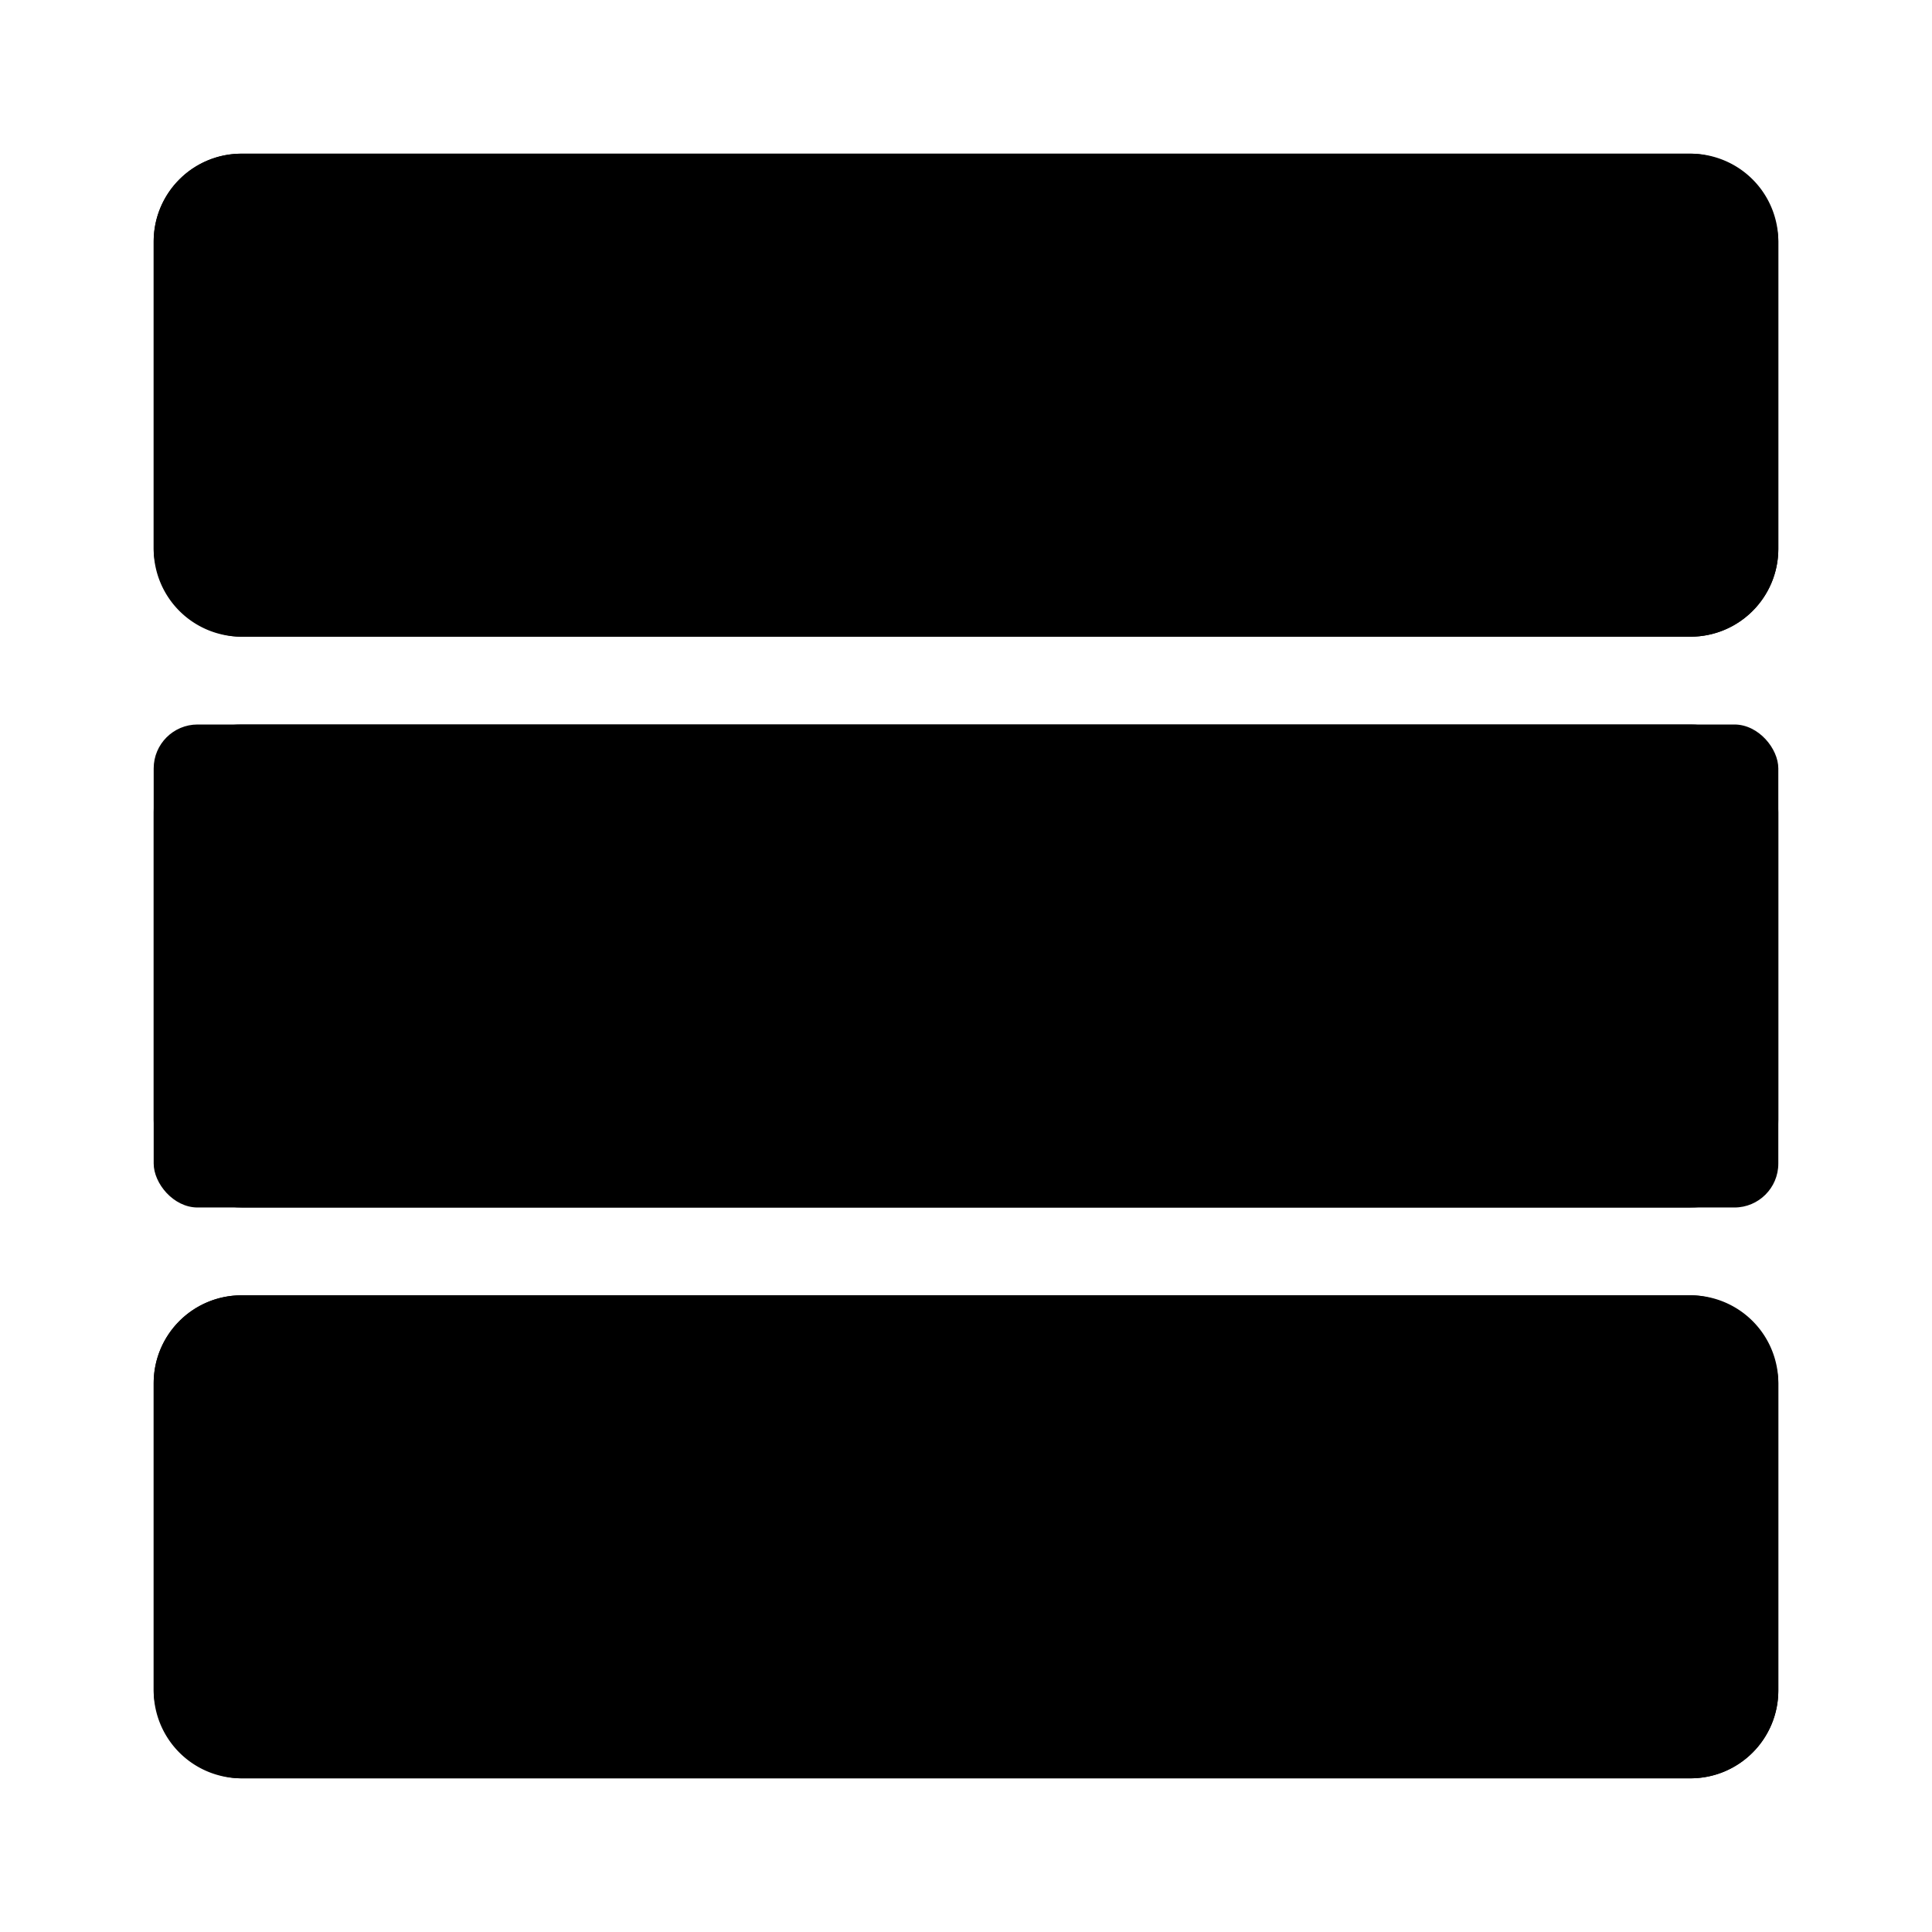 <svg xmlns="http://www.w3.org/2000/svg" viewBox="0 0 88 88"><defs><style>#a1fd51 .cls-2,#a1fd51 .cls-3,#a1fd51 .cls-4{stroke-linecap:round;stroke-linejoin:round}#a1fd51 .cls-2,#a1fd51 .cls-3,#a1fd51 .cls-4,#a1fd51 .cls-6{stroke-width:2px}#a1fd51 .cls-6{stroke-miterlimit:10}</style></defs><g id="a1fd51"><rect class="cls-1 svg-fill-white" x="7" y="59" width="74" height="22" rx="4" ry="4"/><path class="cls-2 svg-fill-primary-o svg-stroke-black" d="M57 65h16m-16 5h16m-16 5h16"/><circle class="cls-3 svg-fill-primary-o svg-stroke-primary-o" cx="16" cy="70" r="1"/><circle class="cls-3 svg-fill-primary-o svg-stroke-primary-o" cx="24" cy="70" r="1"/><circle class="cls-3 svg-fill-primary-o svg-stroke-primary-o" cx="32" cy="70" r="1"/><path class="cls-4 svg-fill-none svg-stroke-black" d="M18 81h-7a4 4 0 0 1-4-4V63a4 4 0 0 1 4-4h66a4 4 0 0 1 4 4v14a4 4 0 0 1-4 4H24"/><rect class="cls-1 svg-fill-white" x="7" y="7" width="74" height="22" rx="4" ry="4"/><path class="cls-2 svg-fill-primary-o svg-stroke-black" d="M57 13h16m-16 5h16m-16 5h16"/><circle class="cls-3 svg-fill-primary-o svg-stroke-primary-o" cx="16" cy="18" r="1"/><circle class="cls-3 svg-fill-primary-o svg-stroke-primary-o" cx="24" cy="18" r="1"/><circle class="cls-3 svg-fill-primary-o svg-stroke-primary-o" cx="32" cy="18" r="1"/><path class="cls-4 svg-fill-none svg-stroke-black" d="M70 29h7a4 4 0 0 0 4-4V11a4 4 0 0 0-4-4H11a4 4 0 0 0-4 4v14a4 4 0 0 0 4 4h53"/><rect class="cls-5 svg-fill-primary-o" x="7" y="33" width="74" height="22" rx="2" ry="2"/><path class="cls-2 svg-fill-primary-o svg-stroke-black" d="M57 39h16m-16 5h16m-16 5h16"/><circle class="cls-6 svg-fill-white svg-stroke-white" cx="16" cy="44" r="1"/><circle class="cls-6 svg-fill-white svg-stroke-white" cx="24" cy="44" r="1"/><circle class="cls-6 svg-fill-white svg-stroke-white" cx="32" cy="44" r="1"/><rect class="cls-4 svg-fill-none svg-stroke-black" x="7" y="33" width="74" height="22" rx="4" ry="4"/></g></svg>